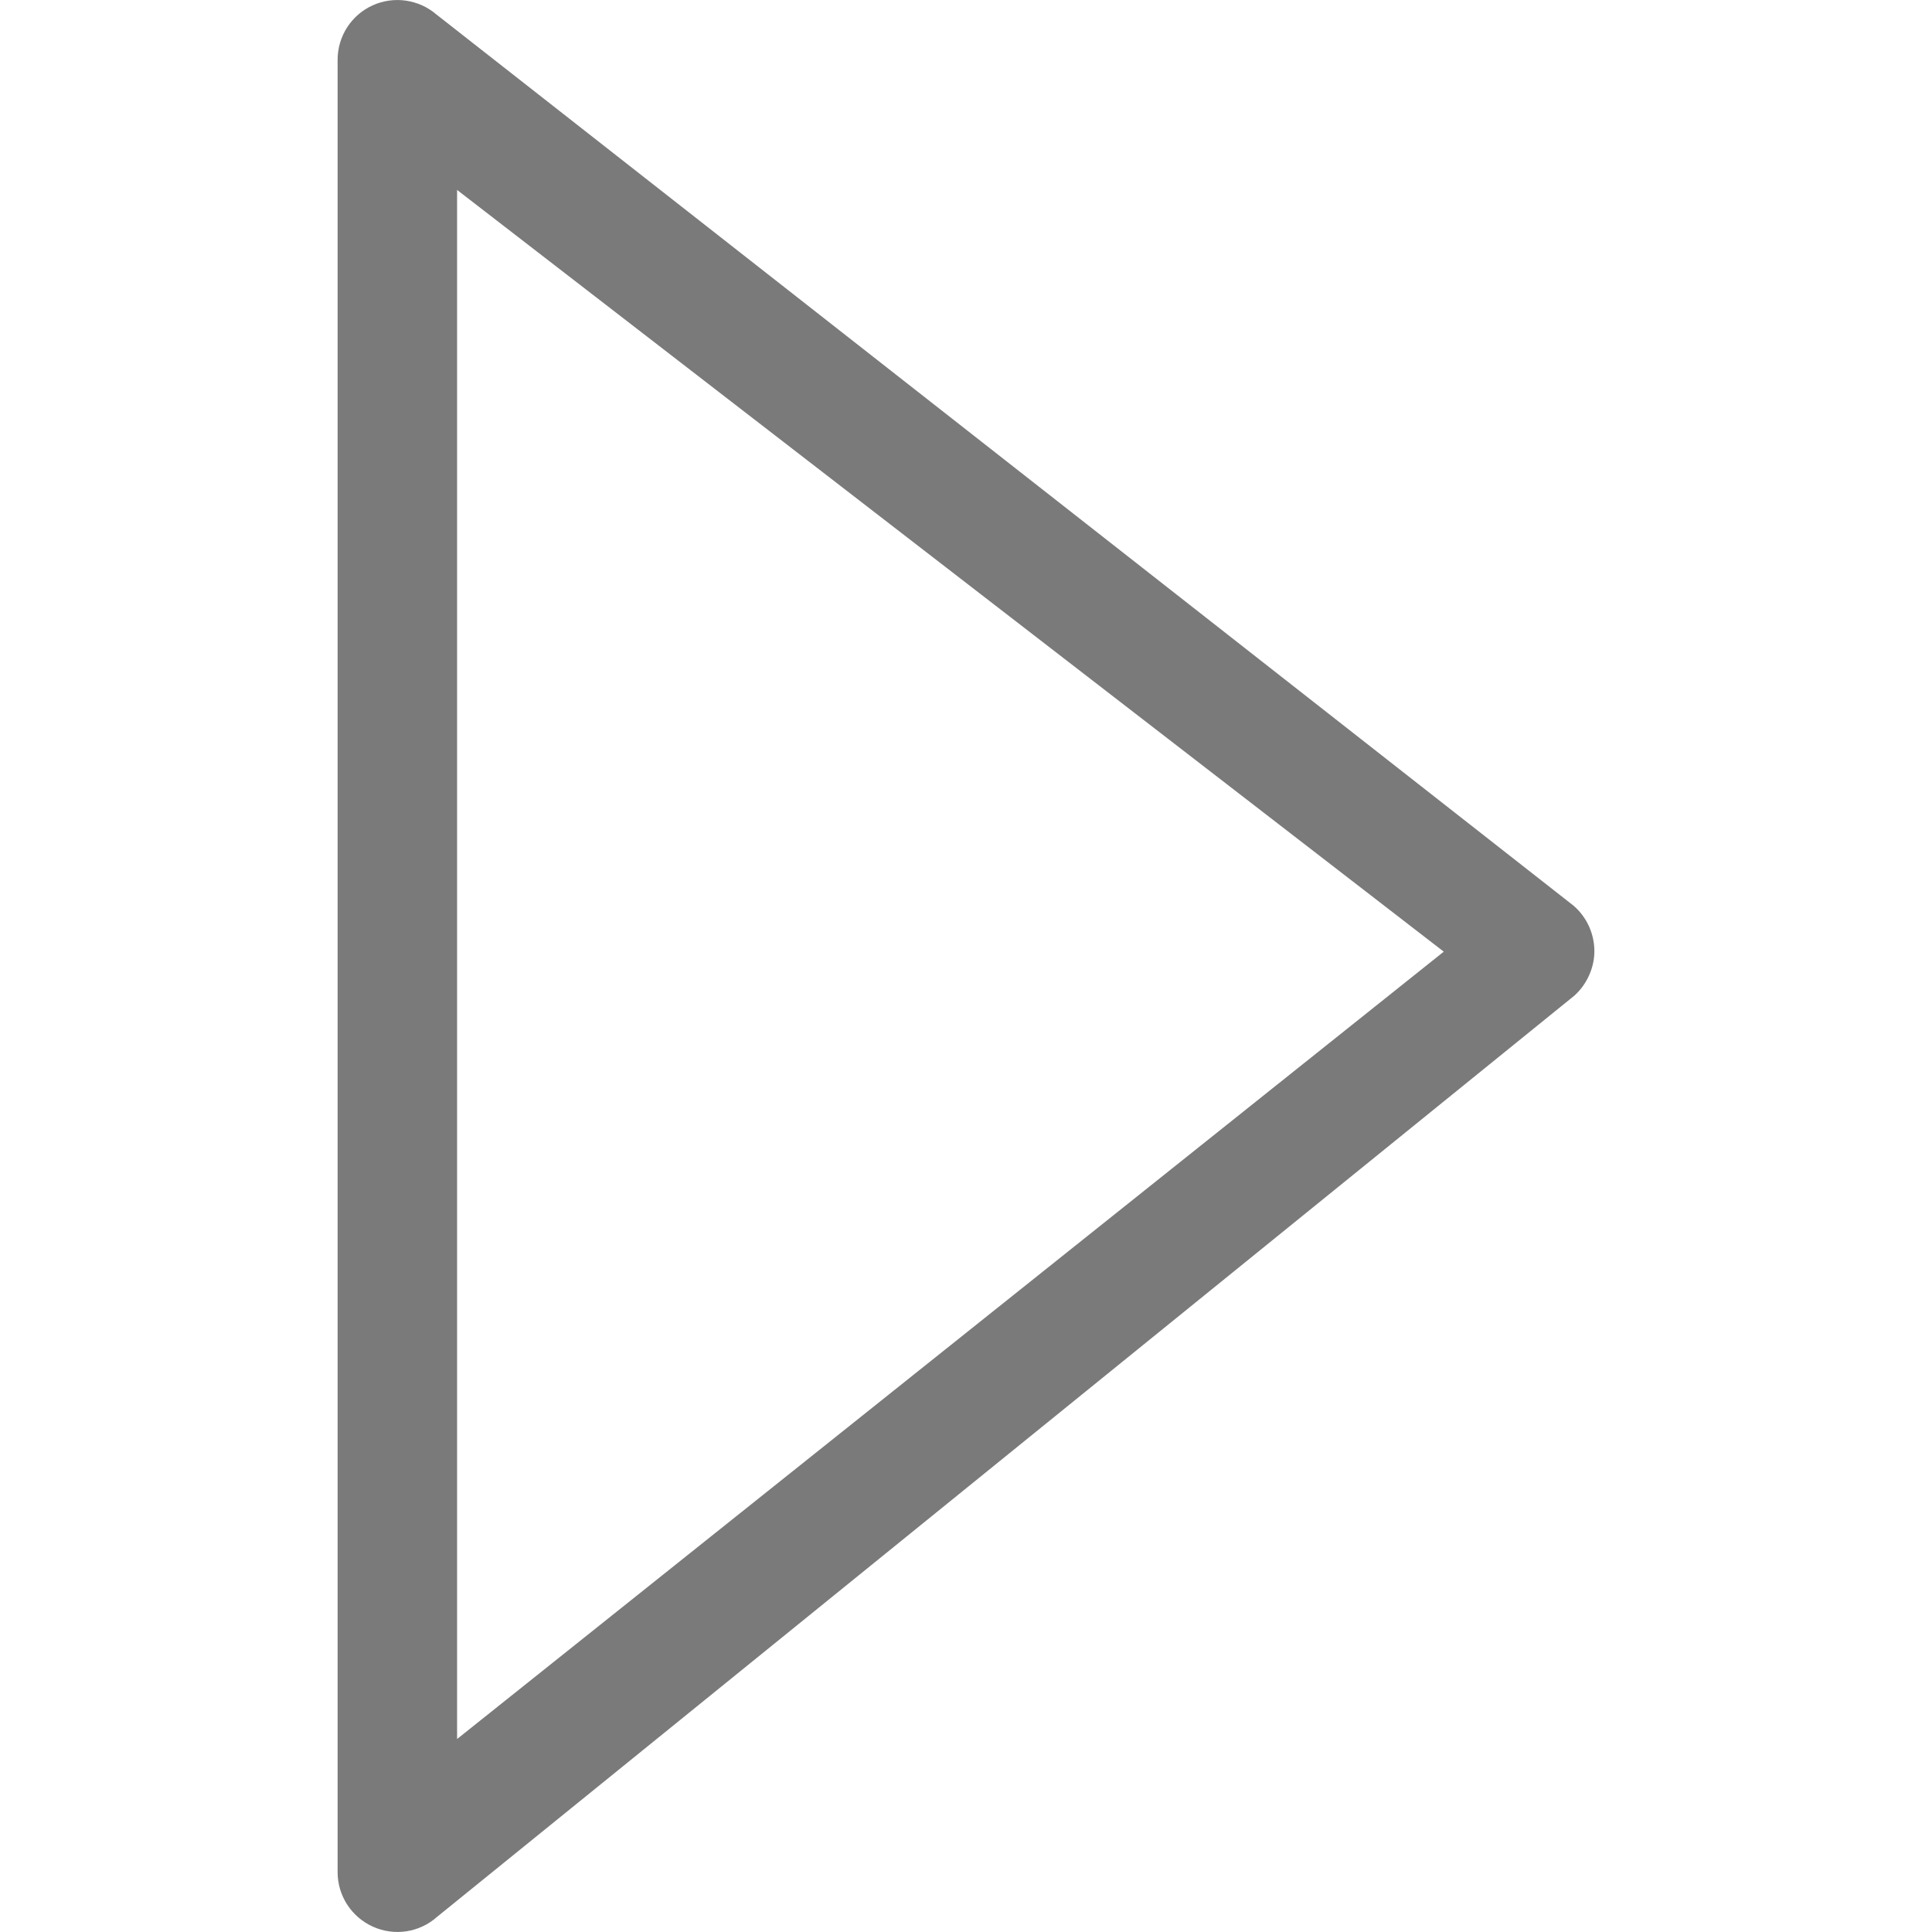 <svg fill="#7a7a7a" version="1.1" id="Capa_1" xmlns="http://www.w3.org/2000/svg" xmlns:xlink="http://www.w3.org/1999/xlink" viewBox="0 0 38.083 38.083" xml:space="preserve"><g id="SVGRepo_bgCarrier" stroke-width="0"></g><g id="SVGRepo_tracerCarrier" stroke-linecap="round" stroke-linejoin="round"></g><g id="SVGRepo_iconCarrier"> <g> <g> <path d="M6.655,36.904V1.177c0-0.461,0.269-0.879,0.687-1.07c0.419-0.191,0.911-0.121,1.26,0.178l22.416,17.568 c0.258,0.223,0.406,0.545,0.41,0.885c0.004,0.326-0.143,0.663-0.396,0.889L8.616,37.784c-0.347,0.31-0.842,0.385-1.265,0.194 C6.927,37.787,6.655,37.368,6.655,36.904z M9.01,3.744v30.535l19.449-15.52L9.01,3.744z"></path> </g> </g> </g></svg>
